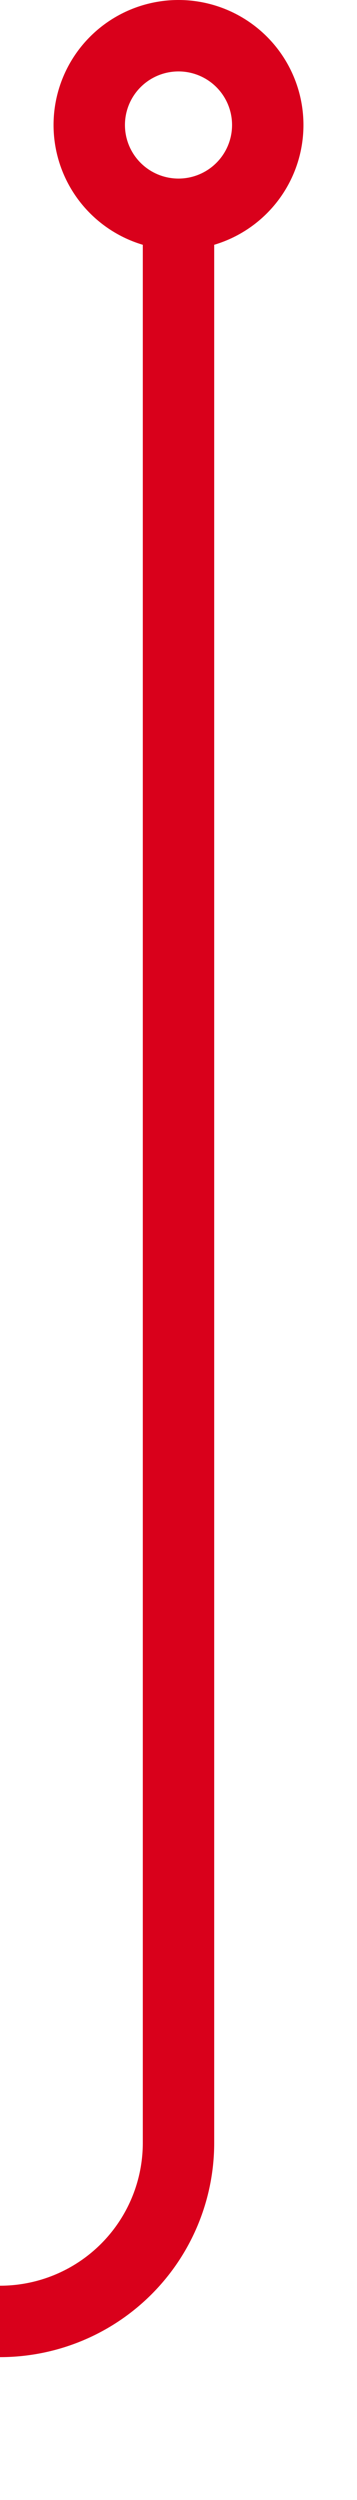 ﻿<?xml version="1.0" encoding="utf-8"?>
<svg version="1.1" xmlns:xlink="http://www.w3.org/1999/xlink" width="10px" height="70px" preserveAspectRatio="xMidYMin meet" viewBox="2217 1534 8 70" xmlns="http://www.w3.org/2000/svg">
  <path d="M 2221 1540  L 2221 1594  A 5 5 0 0 1 2216 1599 L 2188 1599  A 5 5 0 0 0 2183 1604 L 2183 1662  " stroke-width="2" stroke-dasharray="0" stroke="rgba(217, 0, 27, 1)" fill="none" class="stroke" />
  <path d="M 2221 1534  A 3.5 3.5 0 0 0 2217.5 1537.5 A 3.5 3.5 0 0 0 2221 1541 A 3.5 3.5 0 0 0 2224.5 1537.5 A 3.5 3.5 0 0 0 2221 1534 Z M 2221 1536  A 1.5 1.5 0 0 1 2222.5 1537.5 A 1.5 1.5 0 0 1 2221 1539 A 1.5 1.5 0 0 1 2219.5 1537.5 A 1.5 1.5 0 0 1 2221 1536 Z M 2175 1654.6  L 2183 1664  L 2191 1654.6  L 2183 1658.2  L 2175 1654.6  Z " fill-rule="nonzero" fill="rgba(217, 0, 27, 1)" stroke="none" class="fill" />
</svg>